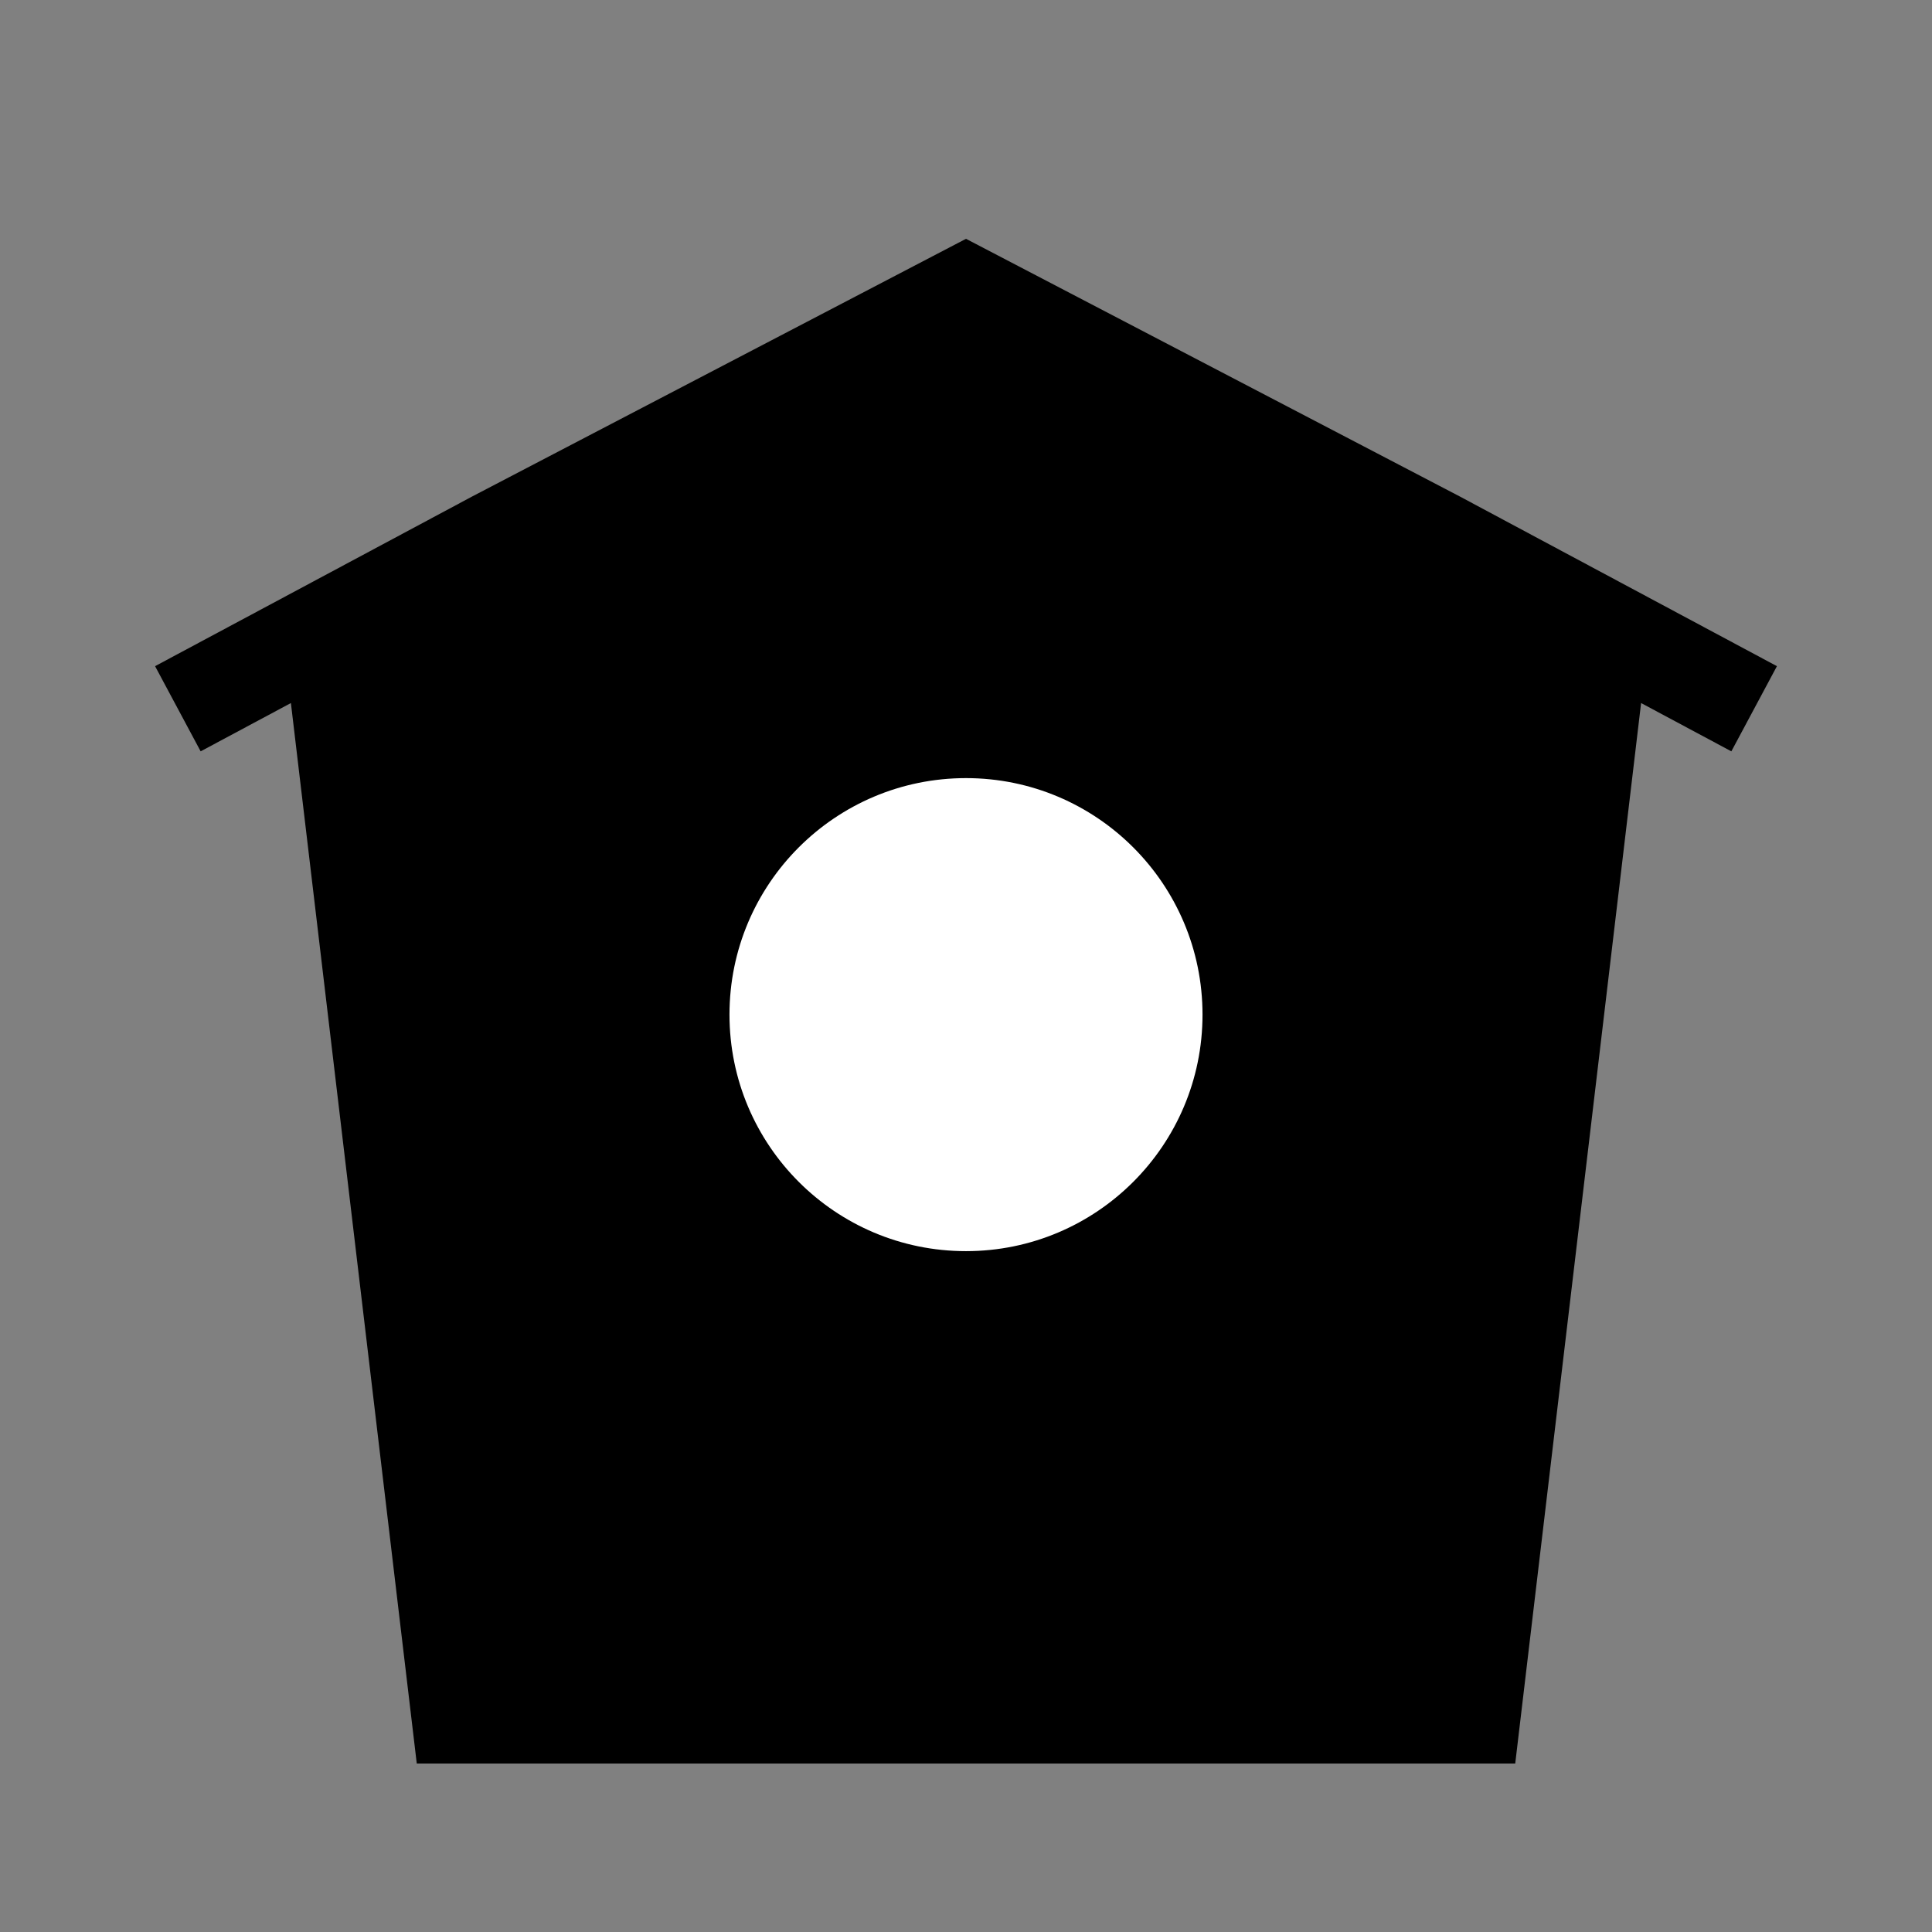 <?xml version="1.0" encoding="UTF-8"?><svg xmlns="http://www.w3.org/2000/svg" viewBox="0 0 100 100"><rect x="0" y="0" width="100" height="100" fill="#808080" stroke="none"/><defs><style>.e{stroke:#000;stroke-miterlimit:10;stroke-width:5px;}.f{fill:#fff;}</style></defs><g id="a"><g/></g><g id="b"><g id="c"><g id="d"><path class="e" d="M50,15.181l-24.39,12.726-16.404,8.778,7.902-4.228c2.228,18.775,4.457,37.549,6.685,56.324h52.414l6.685-56.324,7.902,4.228-16.404-8.778-24.39-12.726Z"/><circle class="f" cx="50" cy="52.517" r="12.242"/></g></g></g></svg>